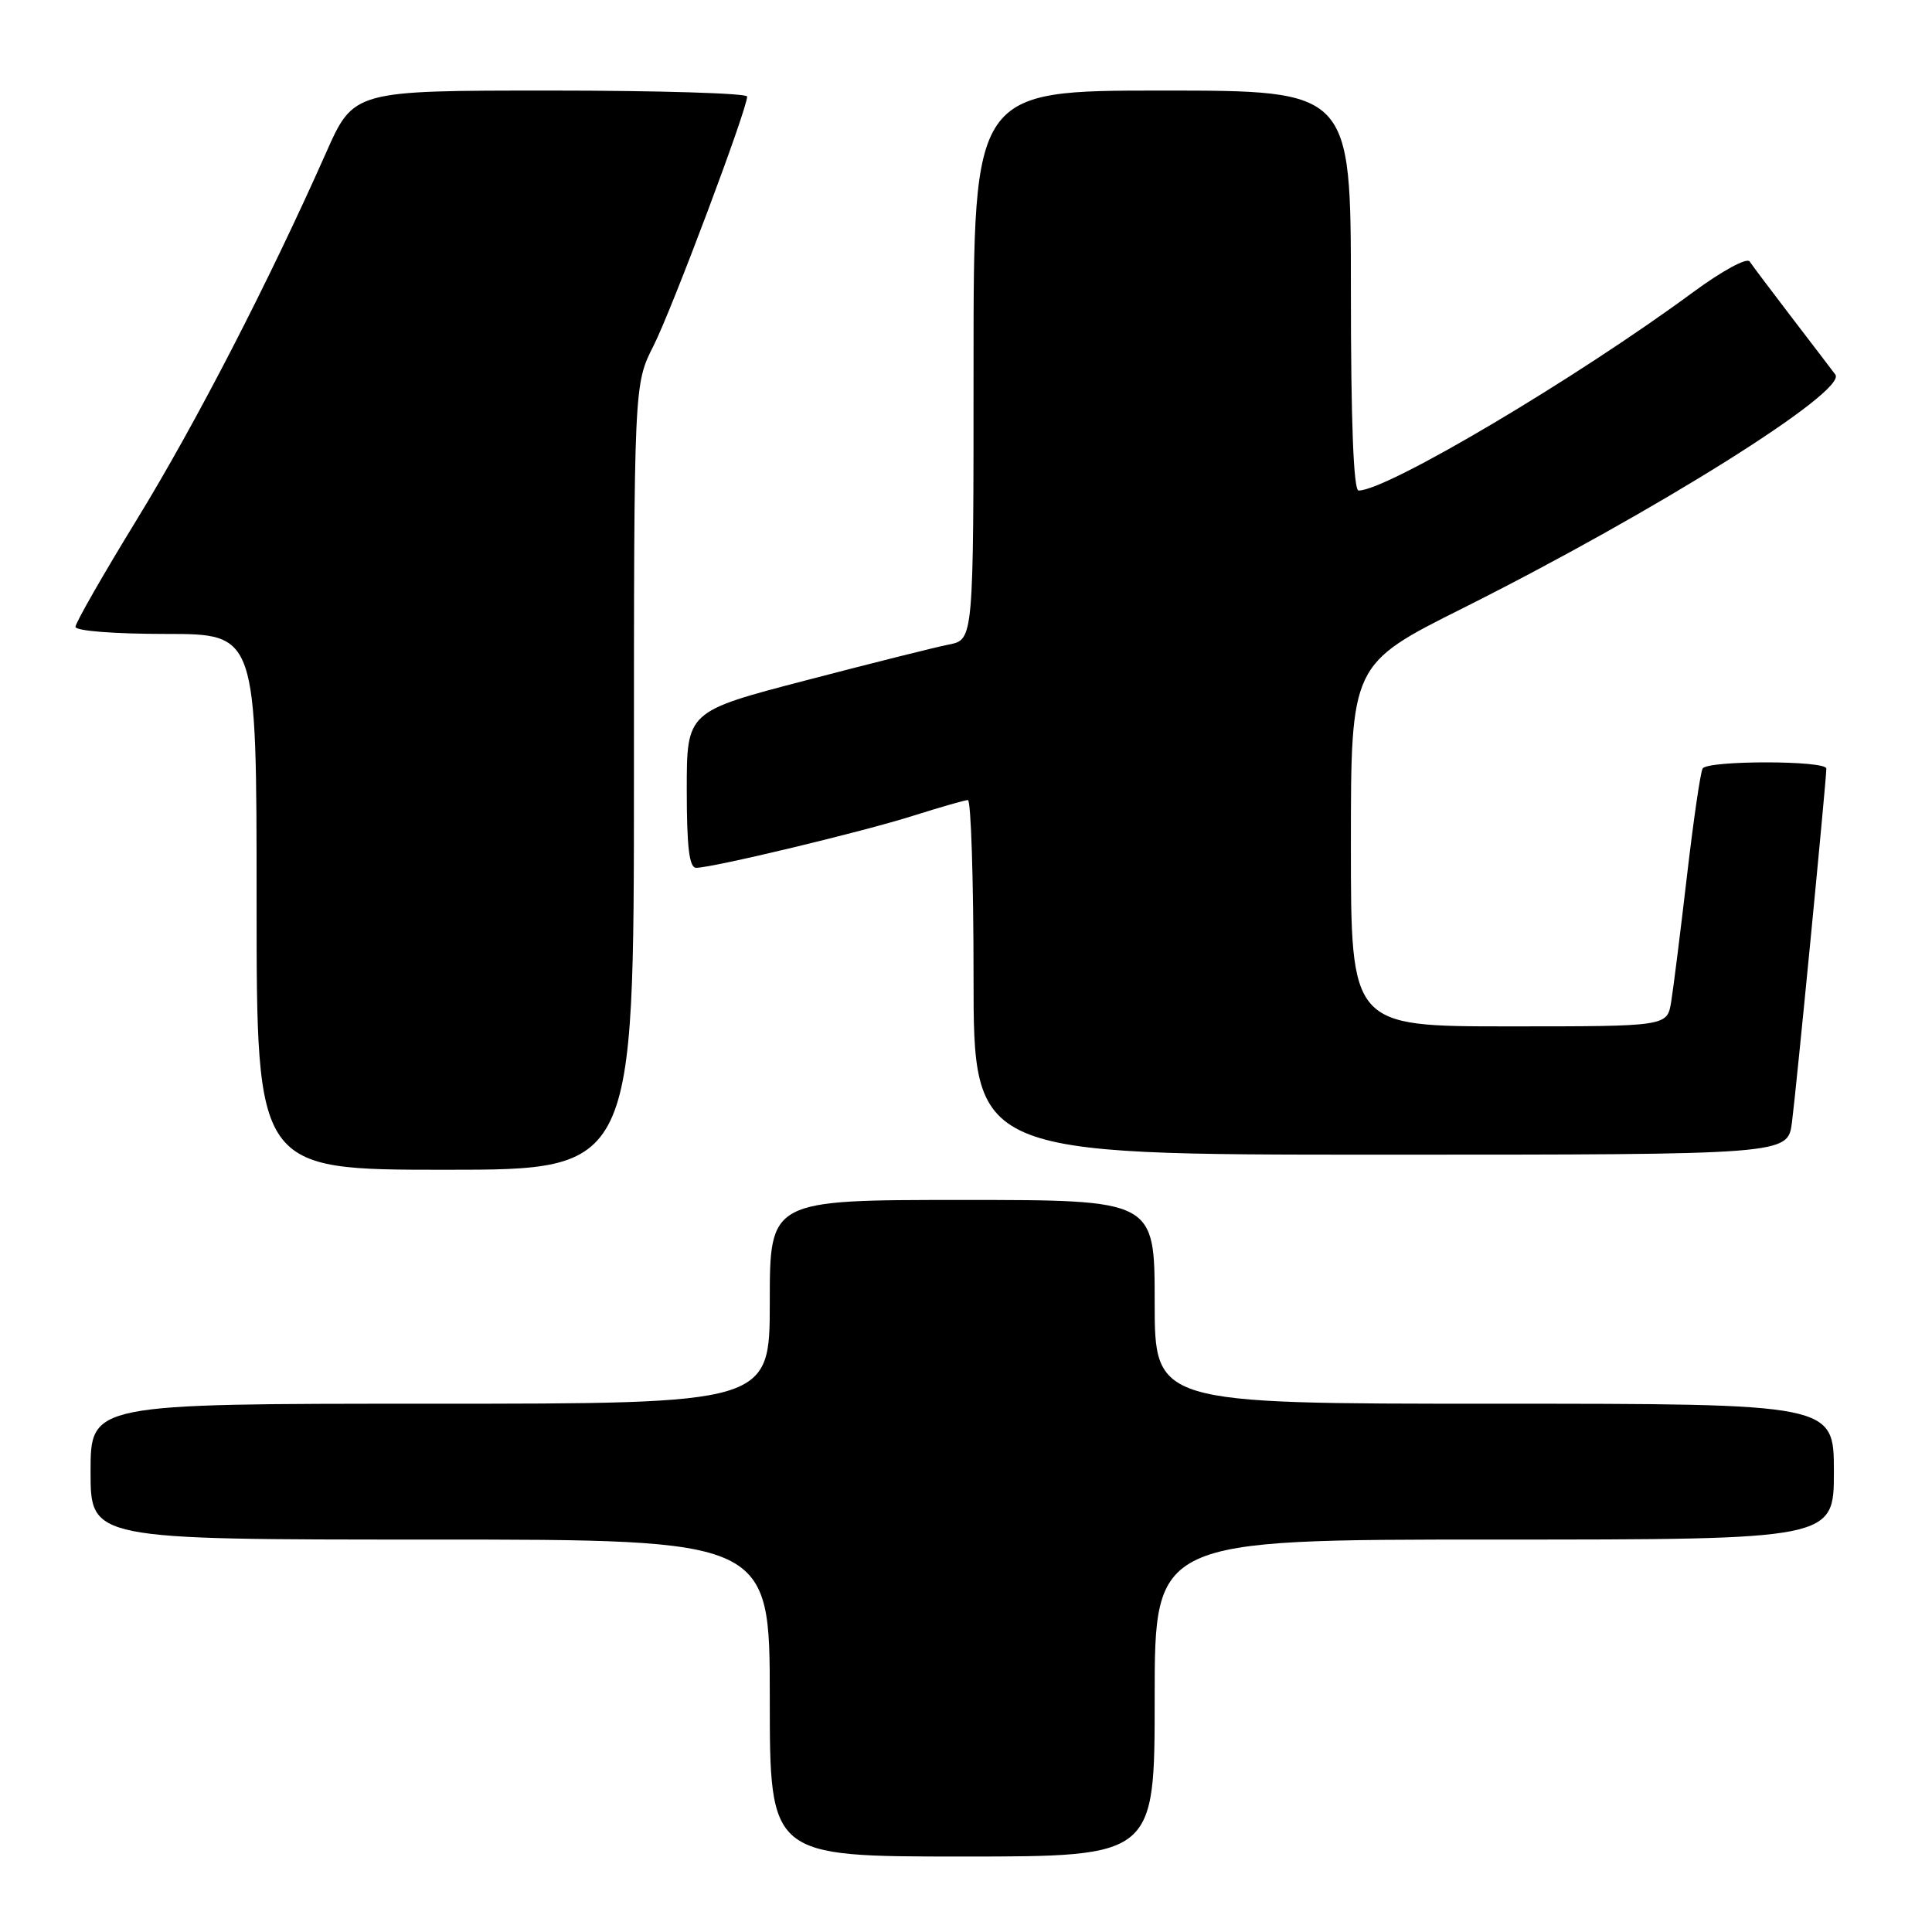 <?xml version="1.0" encoding="UTF-8" standalone="no"?>
<!DOCTYPE svg PUBLIC "-//W3C//DTD SVG 1.1//EN" "http://www.w3.org/Graphics/SVG/1.1/DTD/svg11.dtd" >
<svg xmlns="http://www.w3.org/2000/svg" xmlns:xlink="http://www.w3.org/1999/xlink" version="1.1" viewBox="0 0 256 256">
 <g >
 <path fill="currentColor"
d=" M 153.00 225.00 C 153.00 204.00 153.00 204.00 198.00 204.00 C 243.00 204.00 243.00 204.00 243.00 195.00 C 243.00 186.00 243.00 186.00 198.00 186.00 C 153.00 186.00 153.00 186.00 153.00 172.50 C 153.00 159.00 153.00 159.00 127.50 159.00 C 102.00 159.00 102.00 159.00 102.00 172.50 C 102.00 186.00 102.00 186.00 57.00 186.00 C 12.00 186.00 12.00 186.00 12.00 195.00 C 12.00 204.00 12.00 204.00 57.00 204.00 C 102.00 204.00 102.00 204.00 102.00 225.00 C 102.00 246.00 102.00 246.00 127.50 246.00 C 153.00 246.00 153.00 246.00 153.00 225.00 Z  M 84.00 102.97 C 84.00 50.93 84.00 50.93 86.60 45.81 C 89.05 40.96 99.00 14.48 99.00 12.79 C 99.00 12.36 87.27 12.00 72.93 12.00 C 46.86 12.00 46.86 12.00 43.20 20.25 C 35.56 37.46 25.94 56.11 18.11 68.88 C 13.65 76.16 10.00 82.54 10.00 83.06 C 10.00 83.60 15.15 84.00 22.00 84.00 C 34.00 84.00 34.00 84.00 34.00 119.50 C 34.00 155.00 34.00 155.00 59.00 155.00 C 84.00 155.00 84.00 155.00 84.00 102.97 Z  M 237.44 148.75 C 238.01 144.40 242.00 103.36 242.00 101.84 C 242.00 100.75 226.28 100.74 225.61 101.83 C 225.32 102.29 224.39 108.70 223.53 116.08 C 222.67 123.46 221.73 130.96 221.44 132.75 C 220.91 136.00 220.91 136.00 199.95 136.00 C 179.00 136.00 179.00 136.00 179.00 112.01 C 179.00 88.01 179.00 88.01 193.87 80.57 C 219.36 67.80 244.84 51.81 243.19 49.63 C 242.72 49.01 240.13 45.60 237.42 42.07 C 234.71 38.53 232.20 35.19 231.84 34.65 C 231.47 34.10 228.20 35.88 224.34 38.72 C 208.82 50.16 183.79 65.00 180.02 65.00 C 179.35 65.00 179.00 55.85 179.00 38.50 C 179.00 12.00 179.00 12.00 154.00 12.00 C 129.00 12.00 129.00 12.00 129.00 48.38 C 129.00 84.75 129.00 84.75 125.75 85.40 C 123.96 85.75 115.41 87.90 106.75 90.16 C 91.00 94.27 91.00 94.27 91.00 104.64 C 91.00 112.27 91.33 115.00 92.25 114.99 C 94.49 114.97 114.33 110.21 121.00 108.09 C 124.58 106.96 127.84 106.02 128.25 106.01 C 128.66 106.01 129.00 116.57 129.00 129.50 C 129.00 153.00 129.00 153.00 182.94 153.00 C 236.88 153.00 236.88 153.00 237.44 148.75 Z "/>
</g>
</svg>